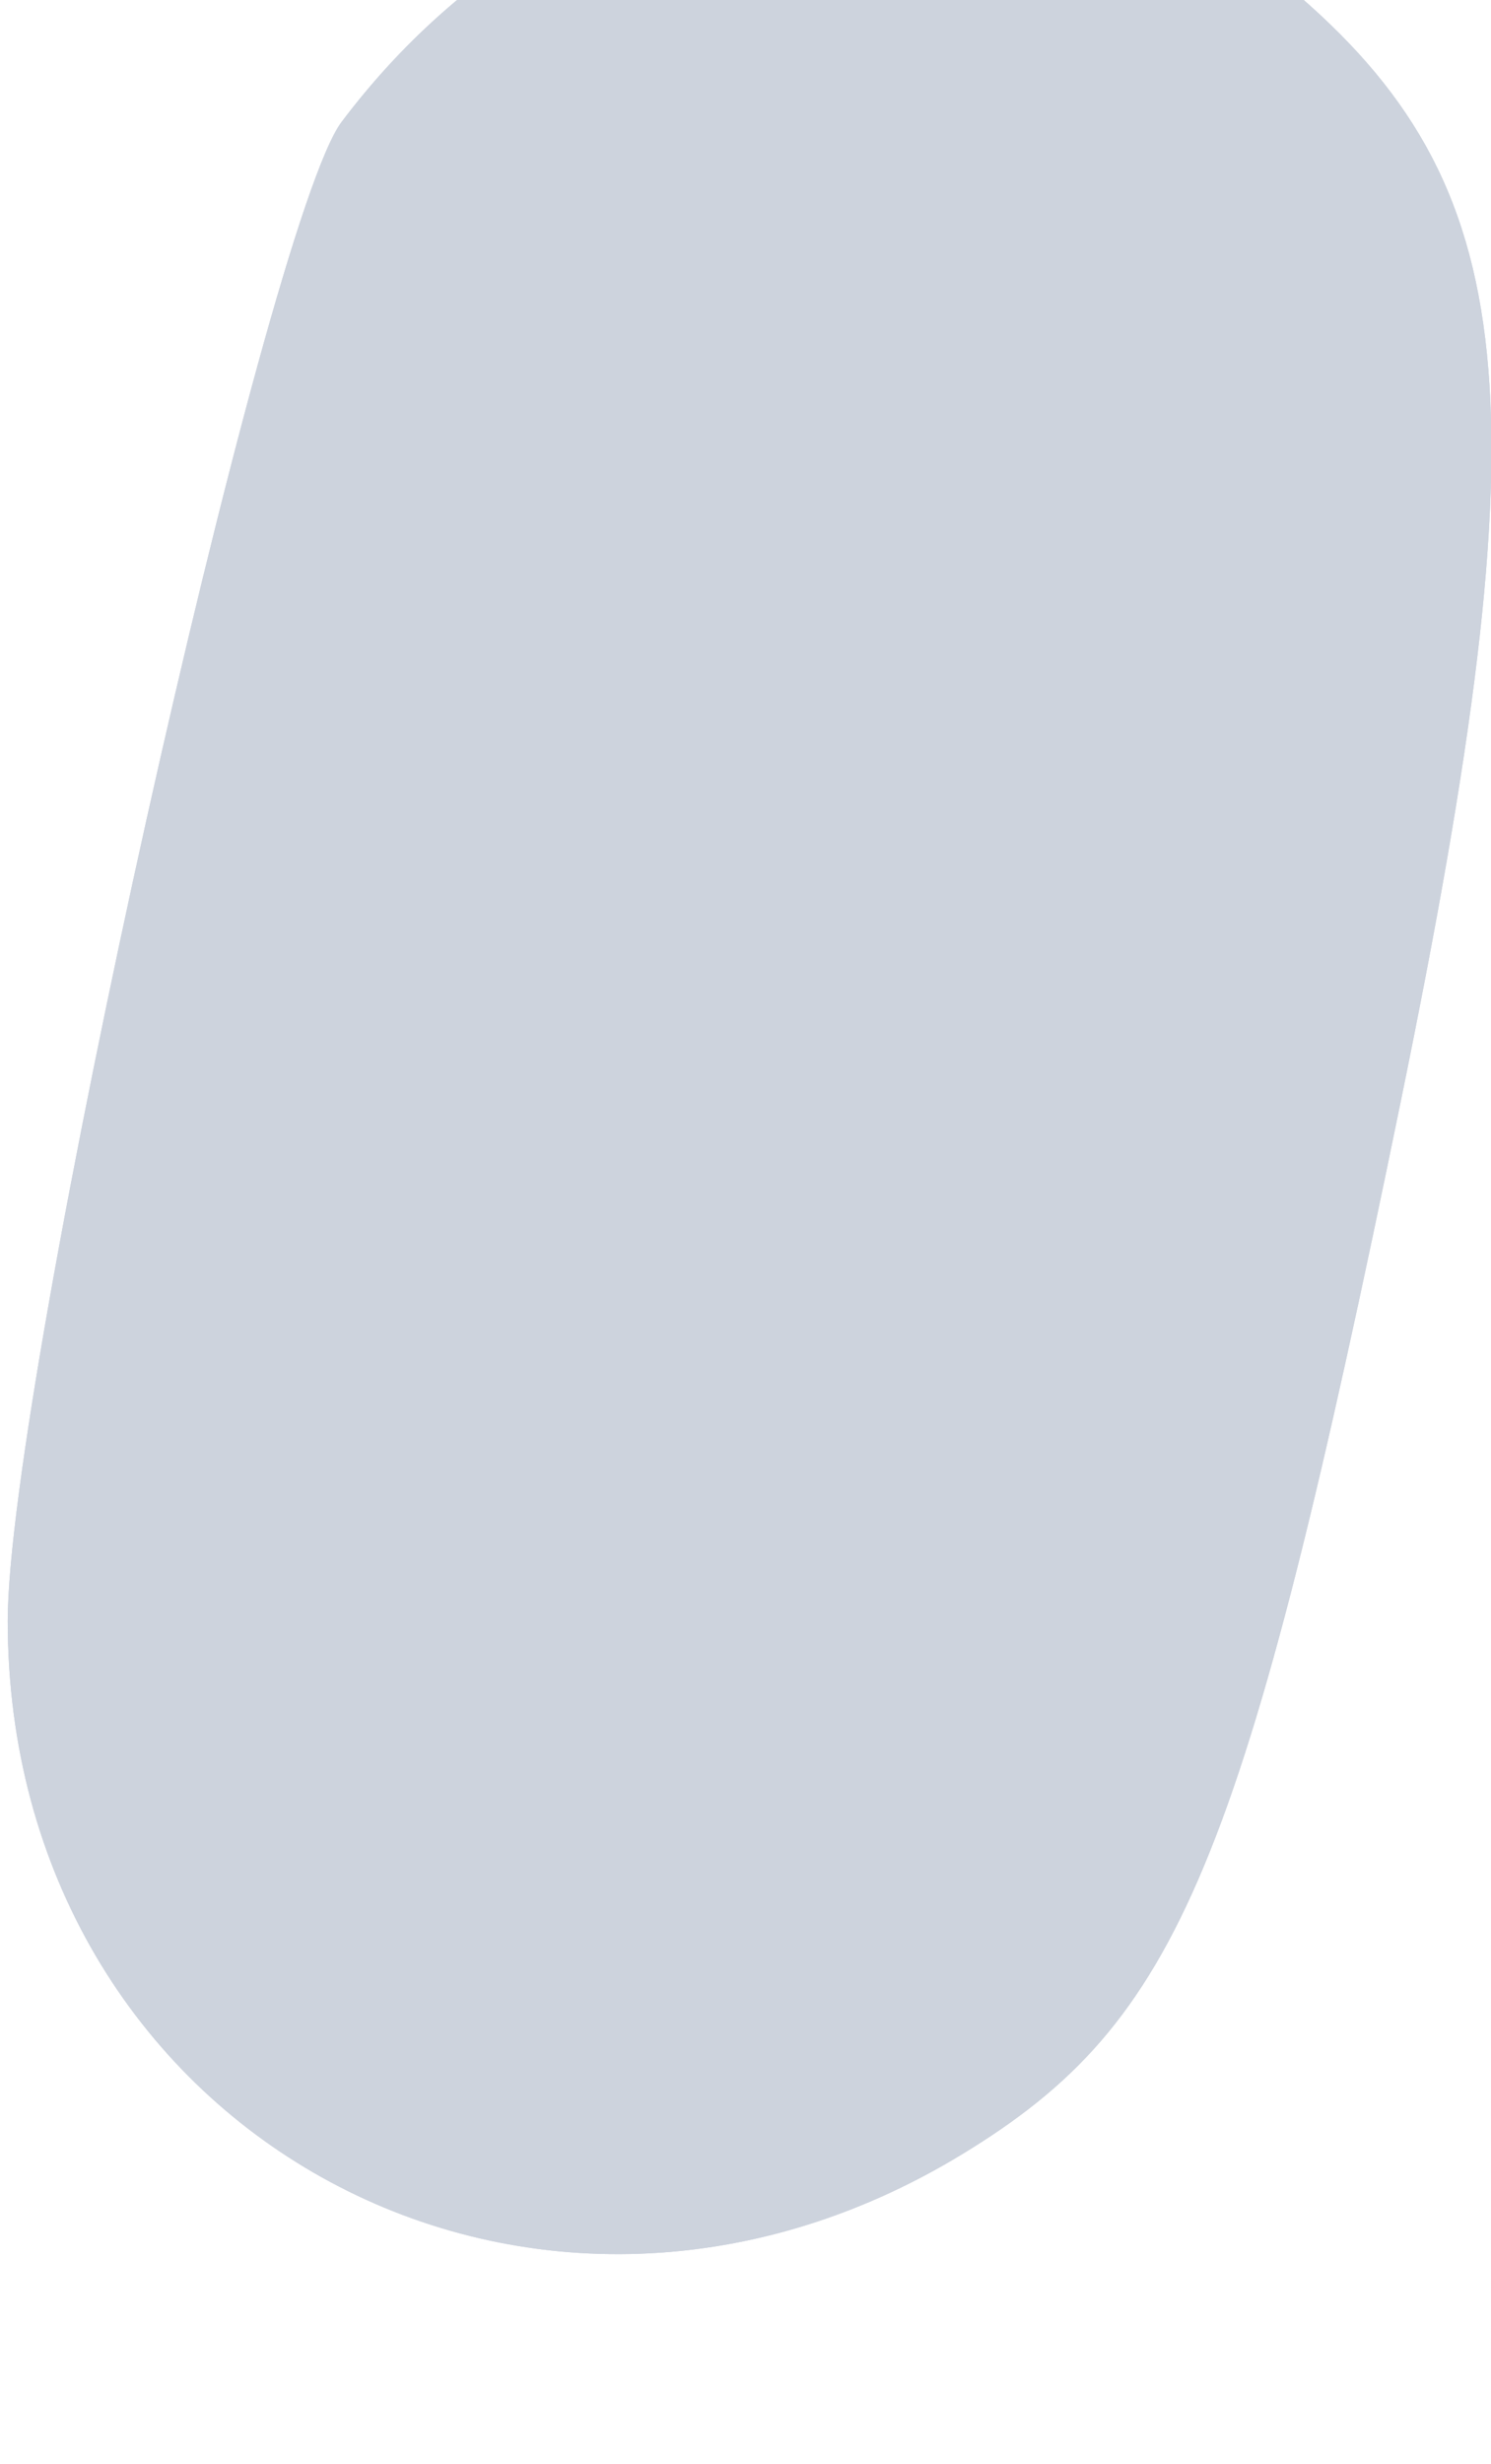 <svg width="23" height="38" viewBox="0 0 23 38" fill="none" xmlns="http://www.w3.org/2000/svg">
<g filter="url(#filter0_i_1_110)">
<path fill-rule="evenodd" clip-rule="evenodd" d="M19.877 2.798C23.506 5.851 23.835 9.124 21.606 19.995C19.186 31.801 18.197 34.175 14.849 36.215C8.138 40.306 0.119 35.831 0.119 27.995C0.119 24.332 4.109 6.422 5.269 4.881C8.909 0.041 15.485 -0.896 19.877 2.798Z" fill="#D0D6E1"/>
<path fill-rule="evenodd" clip-rule="evenodd" d="M19.877 2.798C23.506 5.851 23.835 9.124 21.606 19.995C19.186 31.801 18.197 34.175 14.849 36.215C8.138 40.306 0.119 35.831 0.119 27.995C0.119 24.332 4.109 6.422 5.269 4.881C8.909 0.041 15.485 -0.896 19.877 2.798Z" fill="#9C9C9C" fill-opacity="0.05"/>
<path d="M19.877 2.798C23.506 5.851 23.835 9.124 21.606 19.995C19.186 31.801 18.197 34.175 14.849 36.215C8.138 40.306 0.119 35.831 0.119 27.995C0.119 24.332 4.109 6.422 5.269 4.881C8.909 0.041 15.485 -0.896 19.877 2.798Z" fill="#D0D6E1"/>
<path d="M19.877 2.798C23.506 5.851 23.835 9.124 21.606 19.995C19.186 31.801 18.197 34.175 14.849 36.215C8.138 40.306 0.119 35.831 0.119 27.995C0.119 24.332 4.109 6.422 5.269 4.881C8.909 0.041 15.485 -0.896 19.877 2.798Z" fill="#9C9C9C" fill-opacity="0.05"/>
</g>
<defs>
<filter id="filter0_i_1_110" x="0.119" y="-2.461" width="22.888" height="40.221" filterUnits="userSpaceOnUse" color-interpolation-filters="sRGB">
<feFlood flood-opacity="0" result="BackgroundImageFix"/>
<feBlend mode="normal" in="SourceGraphic" in2="BackgroundImageFix" result="shape"/>
<feColorMatrix in="SourceAlpha" type="matrix" values="0 0 0 0 0 0 0 0 0 0 0 0 0 0 0 0 0 0 127 0" result="hardAlpha"/>
<feOffset dy="-3"/>
<feGaussianBlur stdDeviation="7.5"/>
<feComposite in2="hardAlpha" operator="arithmetic" k2="-1" k3="1"/>
<feColorMatrix type="matrix" values="0 0 0 0 0.376 0 0 0 0 0.388 0 0 0 0 0.451 0 0 0 0.29 0"/>
<feBlend mode="normal" in2="shape" result="effect1_innerShadow_1_110"/>
</filter>
</defs>
</svg>
